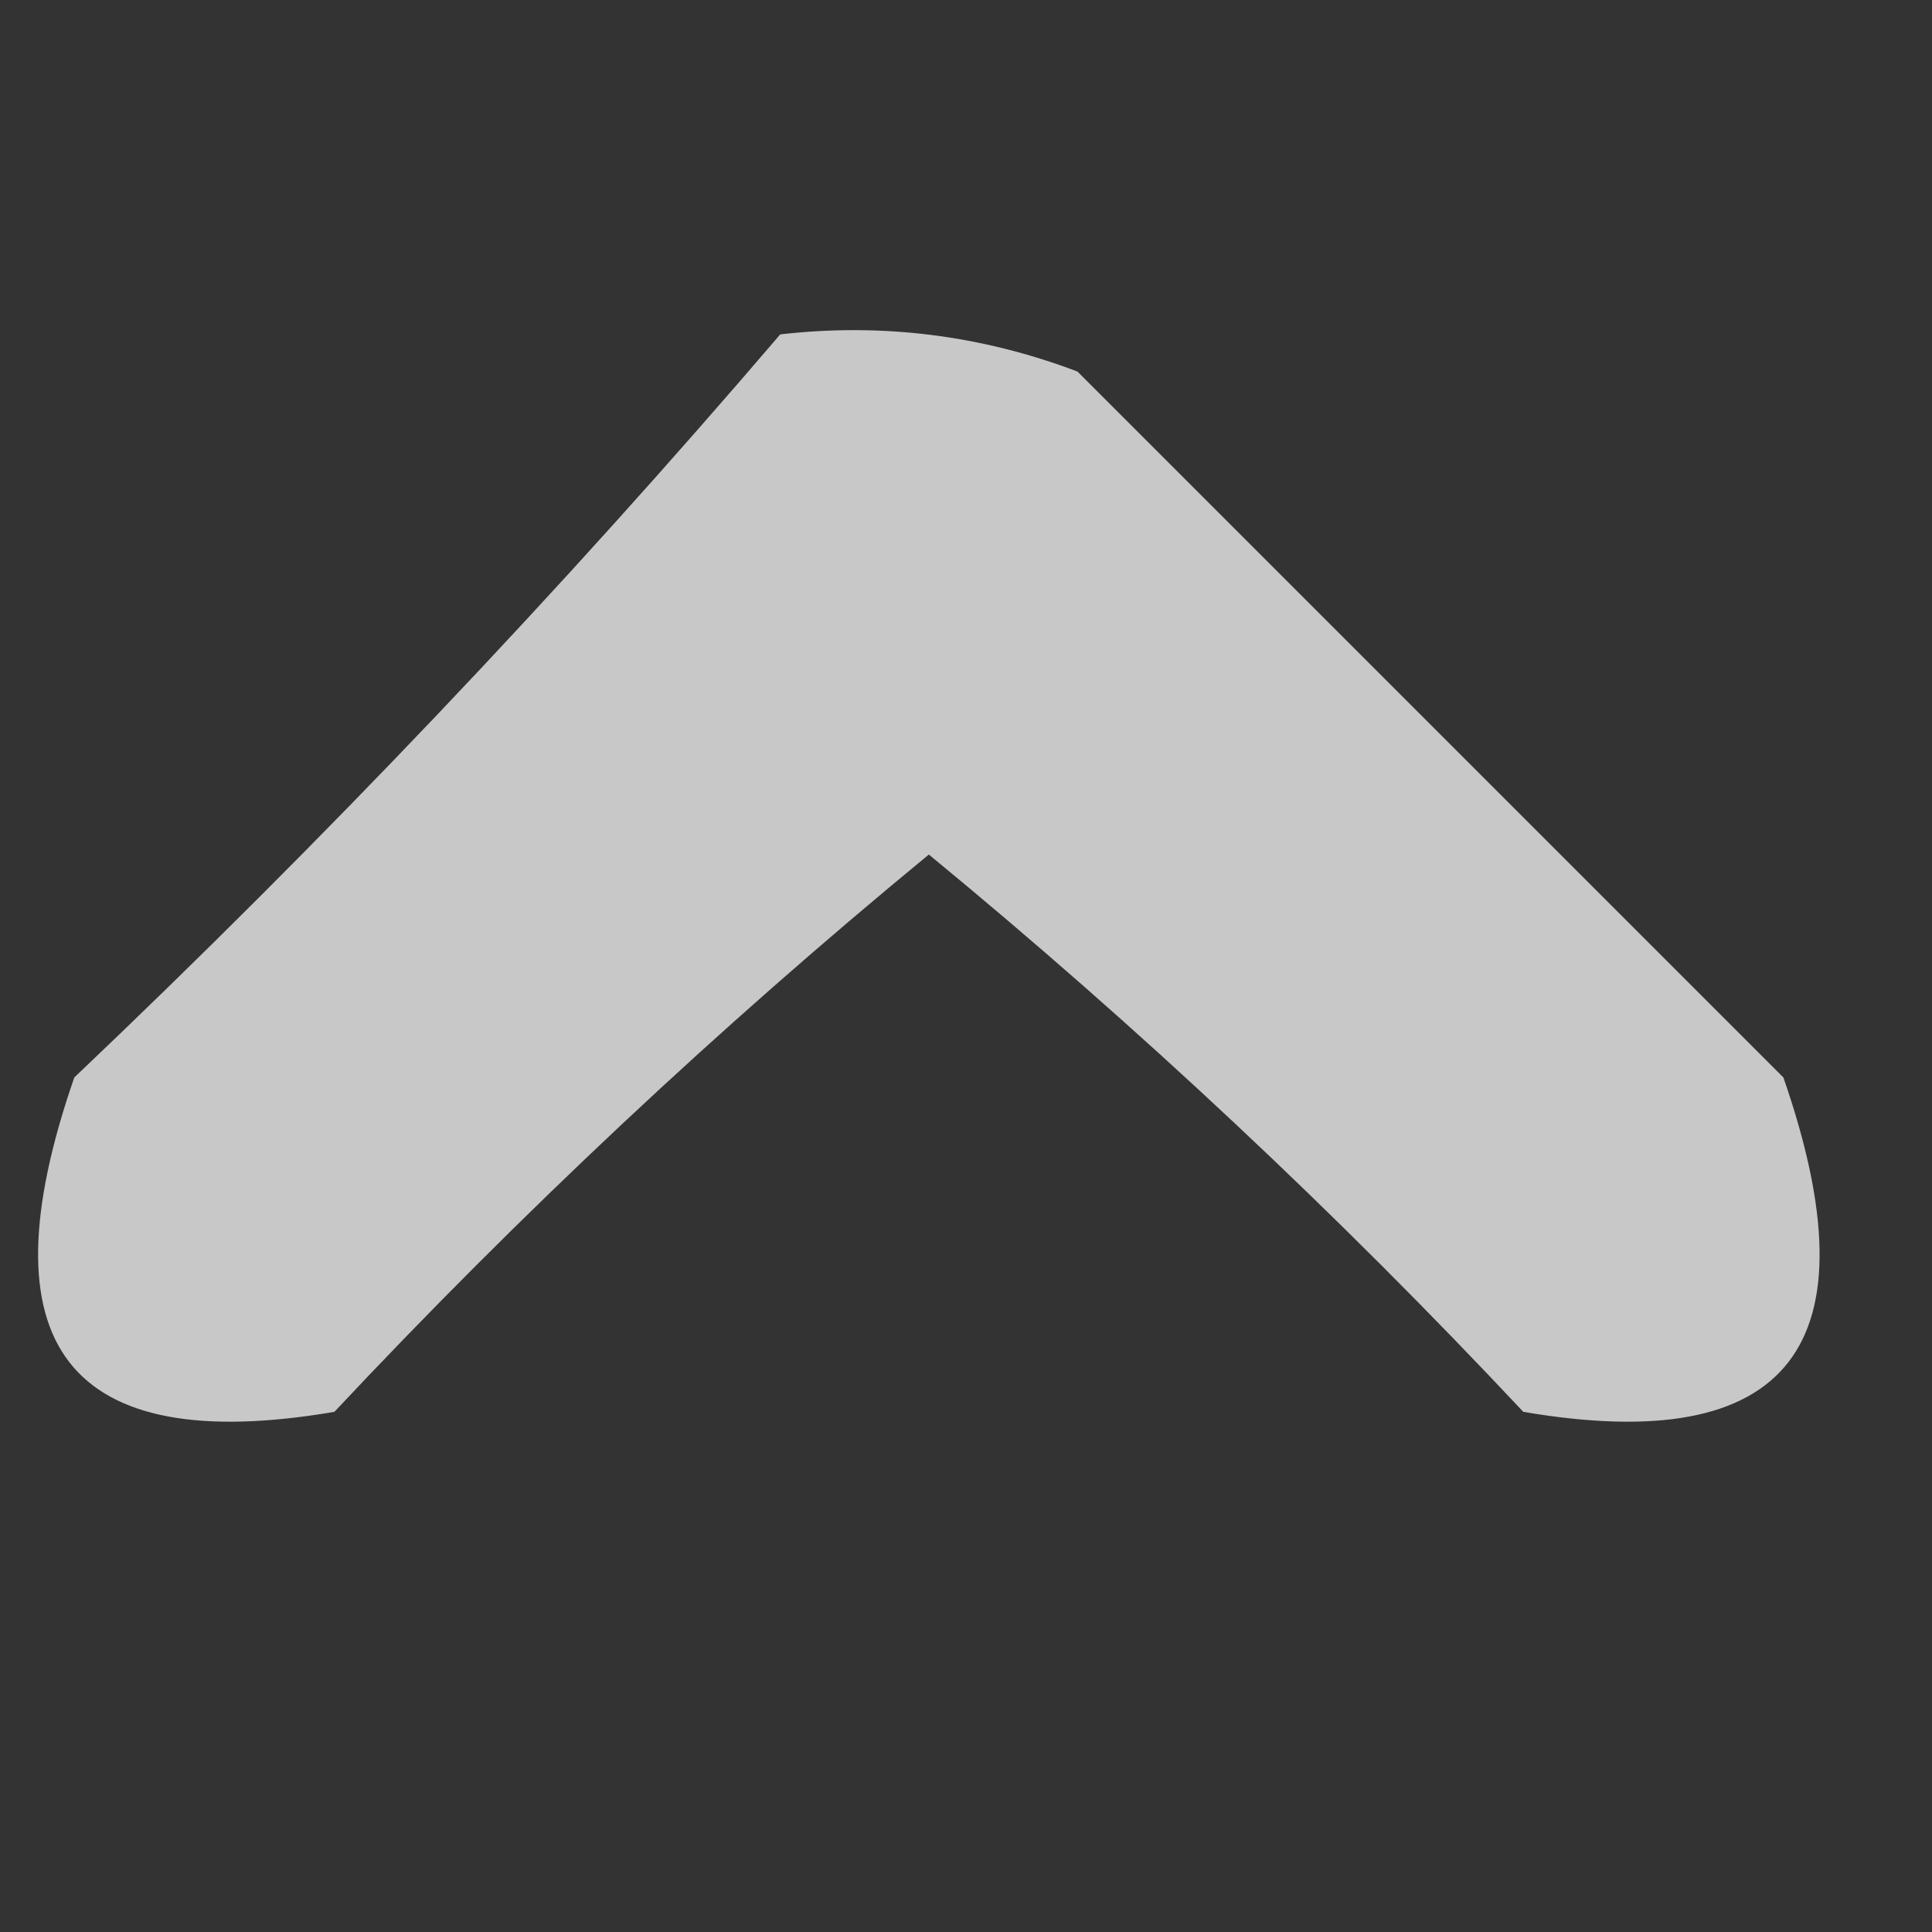 <?xml version="1.0" standalone="no"?>
<!DOCTYPE svg PUBLIC "-//W3C//DTD SVG 1.0//EN" "http://www.w3.org/TR/2001/REC-SVG-20010904/DTD/svg10.dtd">
<svg xmlns="http://www.w3.org/2000/svg" xmlns:xlink="http://www.w3.org/1999/xlink" id="body_1" width="13" height="13">

<rect width="100%" height="100%" fill="#333333" stroke="none"/>

<g transform="matrix(0.5 0 0 0.5 0 0)">
	<g>
        <path d="M10.5 4.5C 11.873 4.343 13.207 4.51 14.5 5C 17.667 8.167 20.833 11.333 24 14.5C 25.254 18.111 24.088 19.611 20.5 19C 17.984 16.317 15.317 13.817 12.5 11.5C 9.683 13.817 7.016 16.317 4.5 19C 0.912 19.611 -0.254 18.111 1 14.5C 4.371 11.297 7.538 7.964 10.5 4.5z" stroke="none" fill="#FFFFFF" fill-rule="nonzero" fill-opacity="0.729" />
	</g>
</g>
</svg>